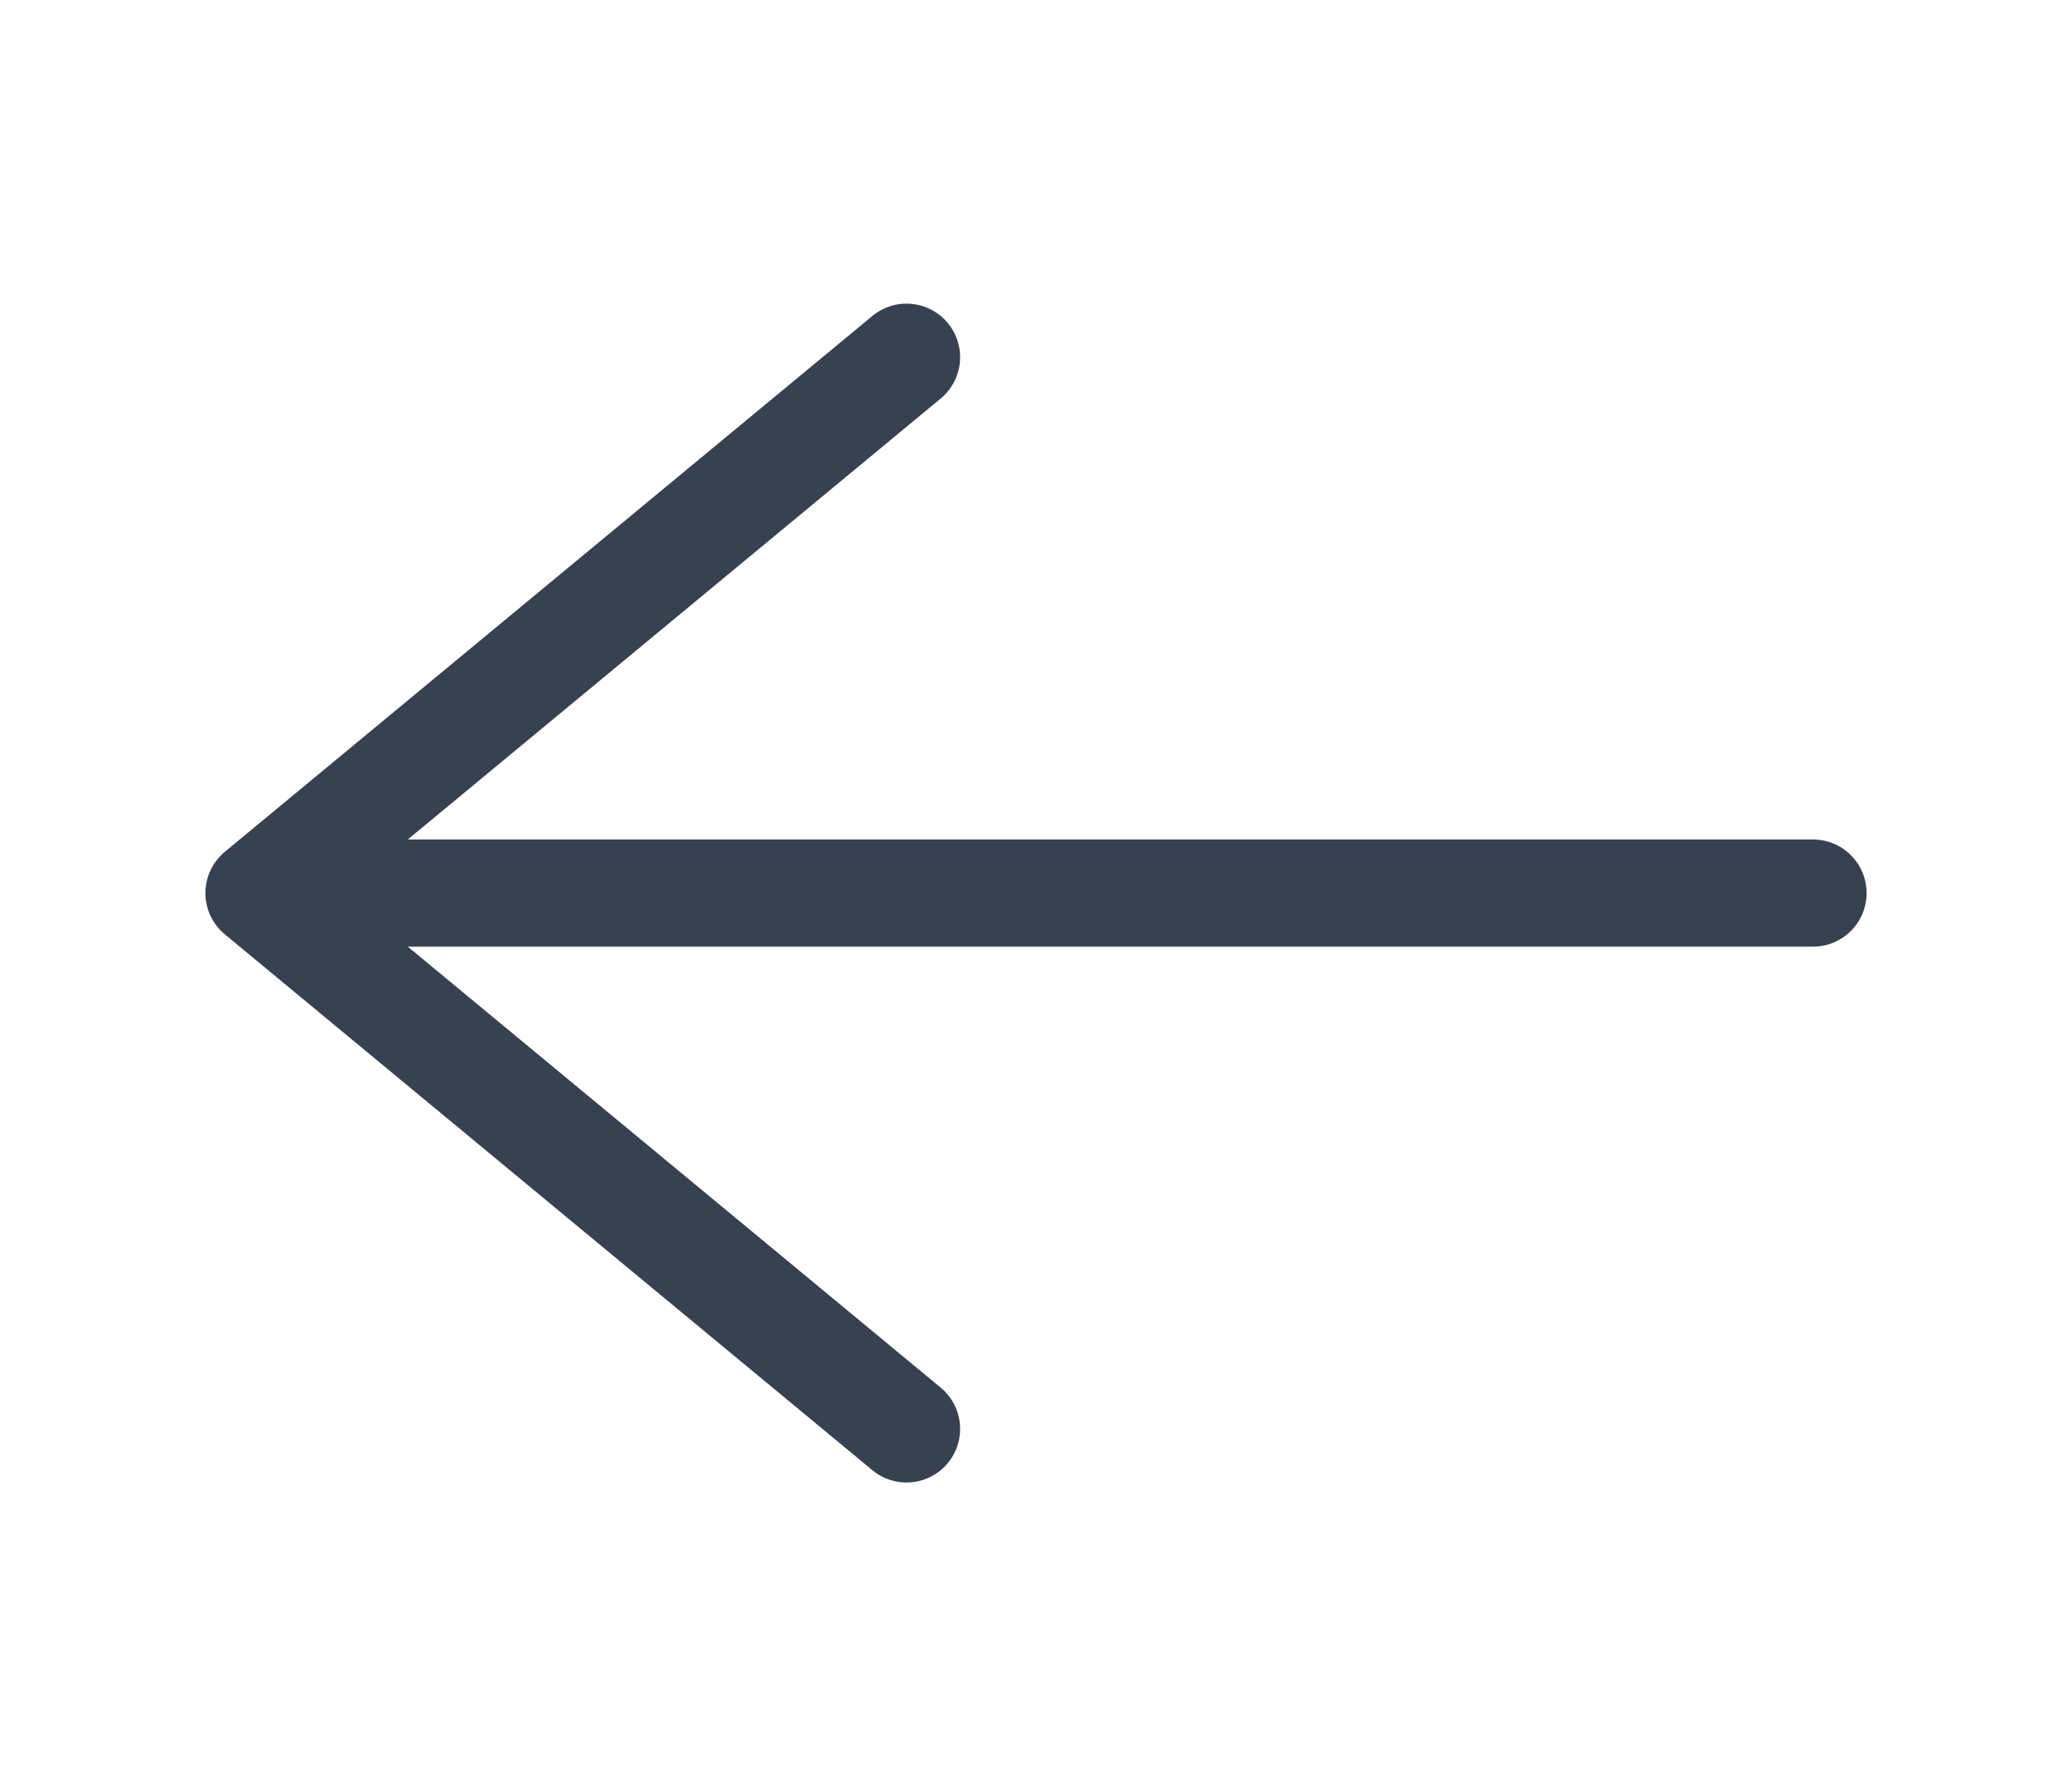 <svg width="29" height="25" viewBox="0 0 29 25" fill="none" xmlns="http://www.w3.org/2000/svg">
<g id="Back Button">
<path id="Vector" d="M12.688 20L3.625 12.5M3.625 12.5L12.688 5M3.625 12.5H25.375" stroke="#374151" stroke-width="1.5" stroke-linecap="round" stroke-linejoin="round"/>
</g>
</svg>
